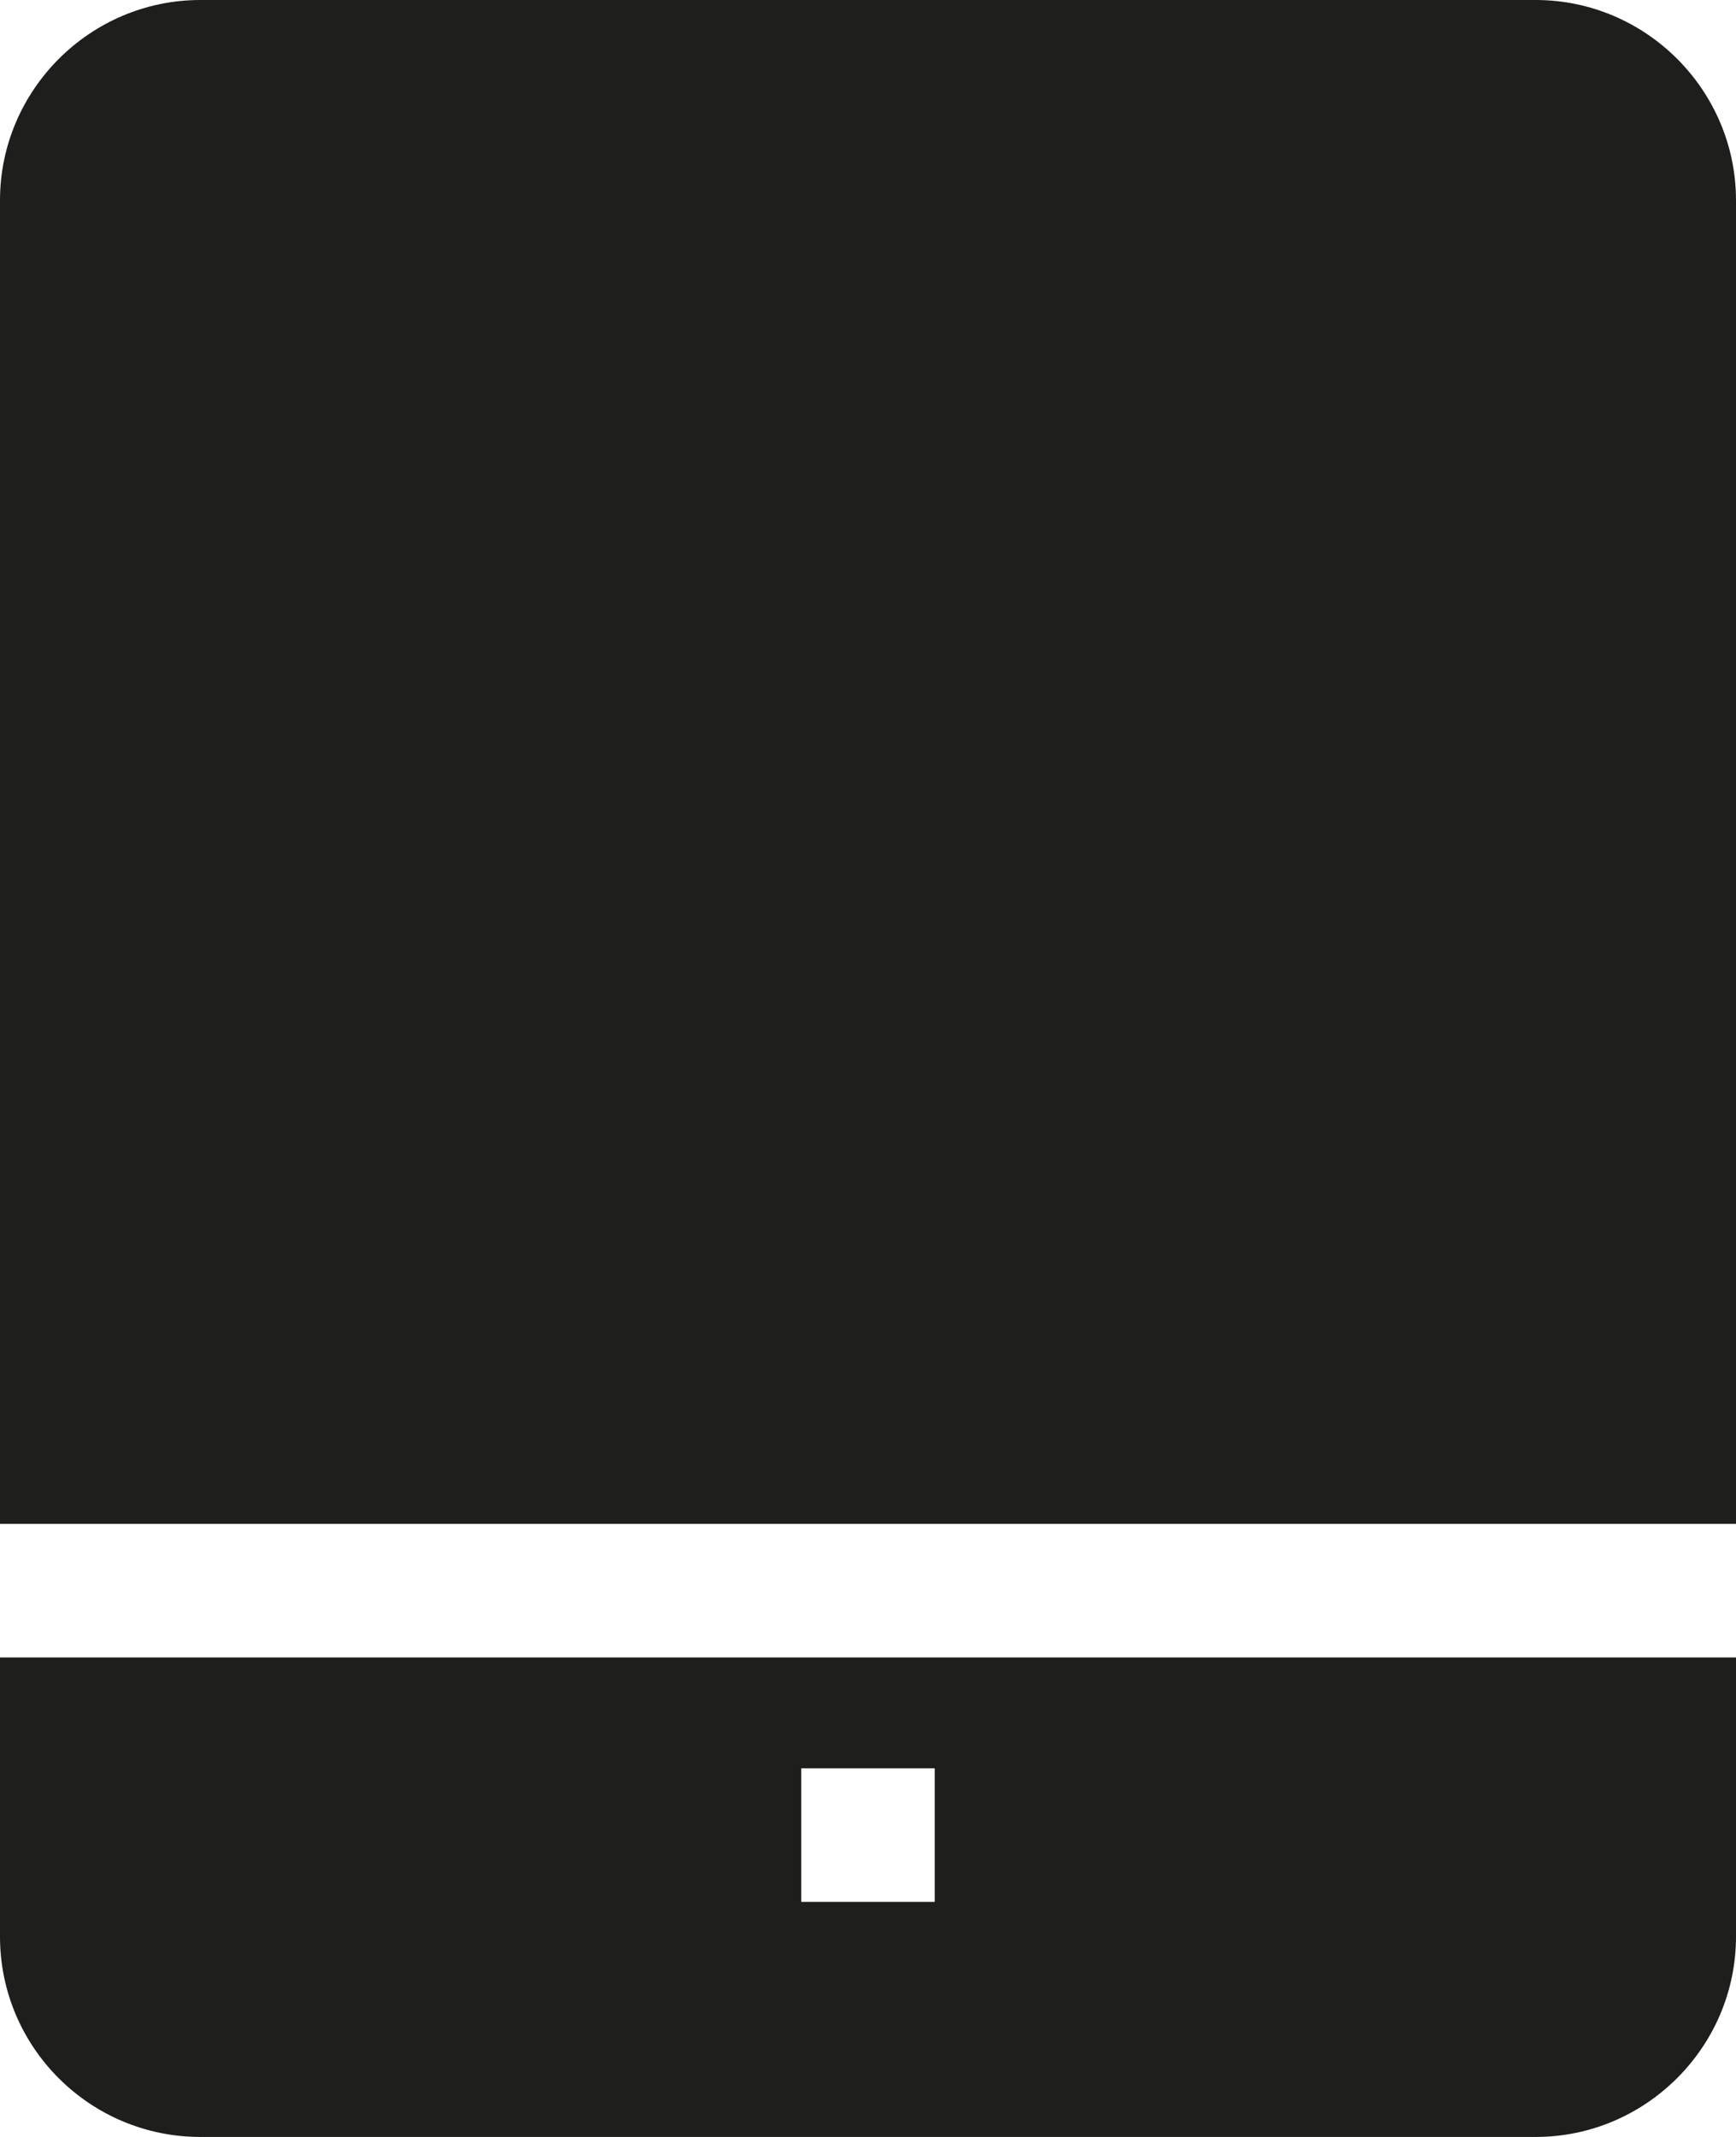 <?xml version="1.0" encoding="UTF-8"?>
<svg id="Ebene_2" xmlns="http://www.w3.org/2000/svg" viewBox="0 0 26 32">
  <defs>
    <style>
      .cls-1 {
        fill: #1e1e1c;
      }
    </style>
  </defs>
  <g id="_x33_219">
    <path class="cls-1" d="M0,24.82v4.18c0,1.66,1.35,3,3,3h20c1.65,0,3-1.35,3-3v-4.18H0ZM14,28.48h-2v-2h2v2ZM0,22.82V3C0,1.35,1.35,0,3,0h20c1.65,0,3,1.35,3,3v19.82H0Z"/>
  </g>
</svg>